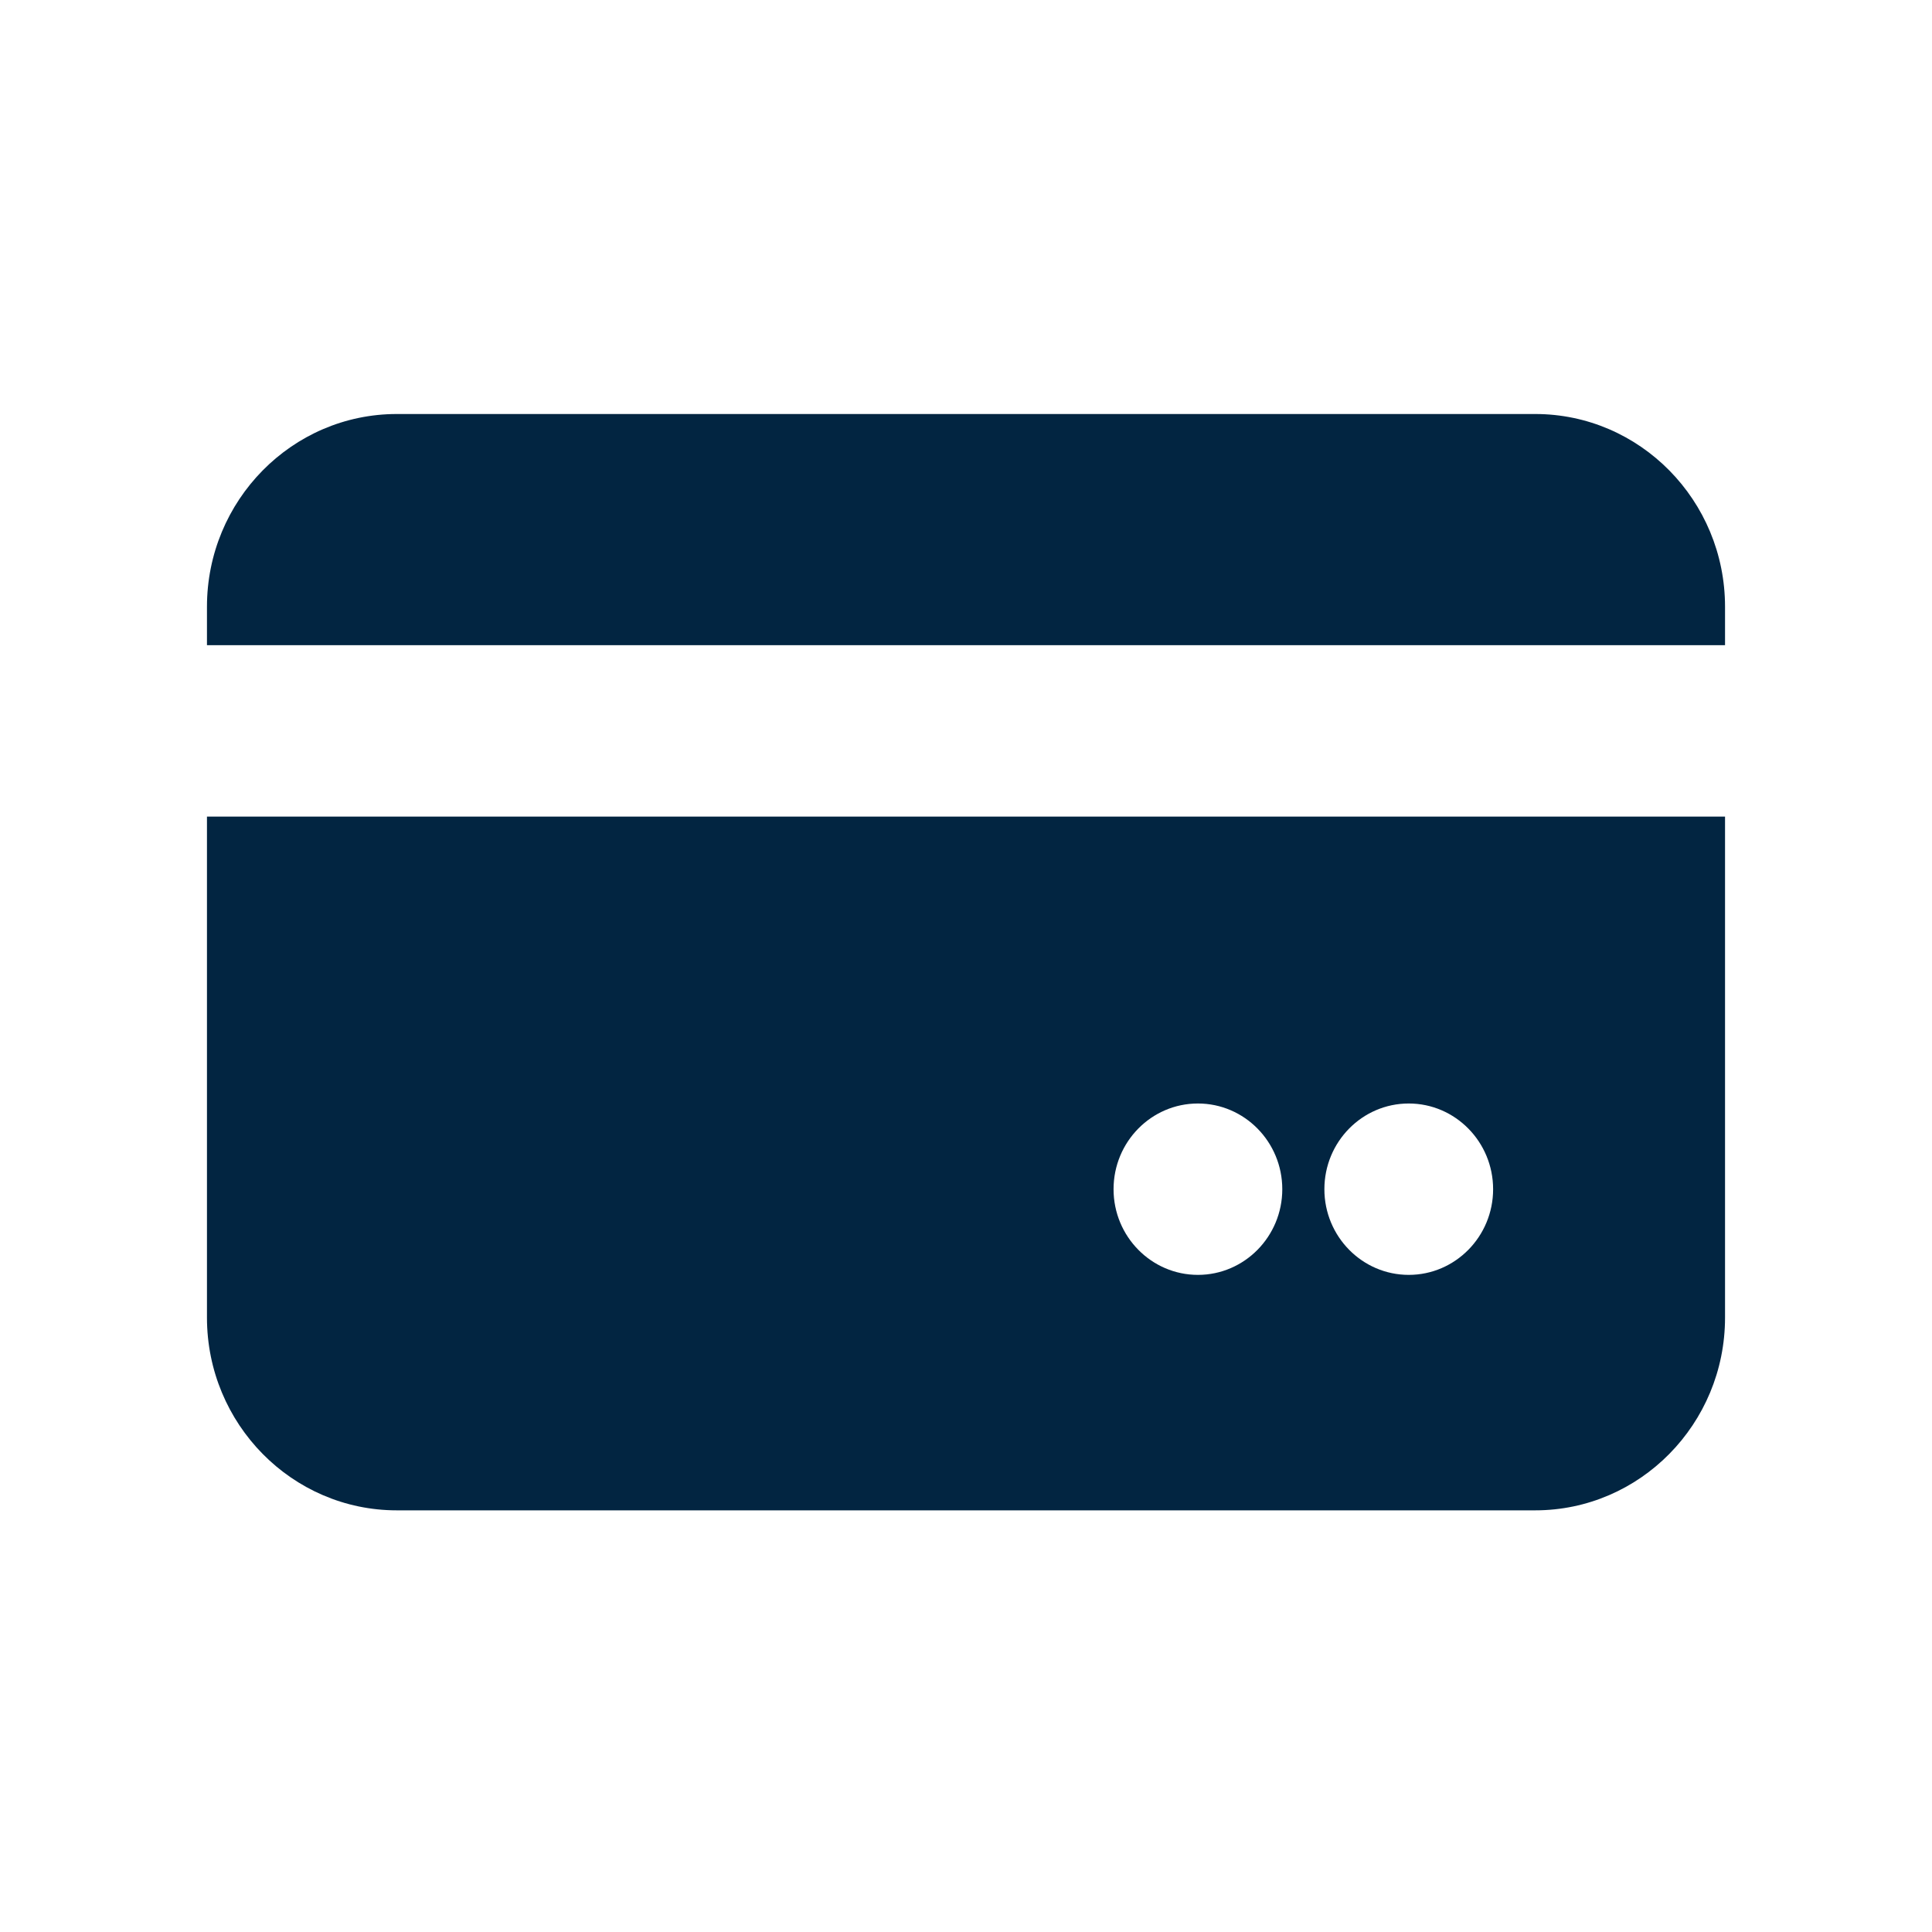 <svg width="24" height="24" viewBox="0 0 24 24" fill="none" xmlns="http://www.w3.org/2000/svg">
<path fill-rule="evenodd" clip-rule="evenodd" d="M4.929 5.143H19.071C20.372 5.143 21.429 6.217 21.429 7.537V8.015H2.571V7.537C2.571 6.217 3.628 5.143 4.929 5.143ZM4.929 18.762C3.628 18.762 2.571 17.688 2.571 16.368V10.144H21.429V16.368C21.429 17.688 20.372 18.762 19.071 18.762H4.929ZM18.548 14.773C18.548 14.185 18.078 13.708 17.5 13.708C16.922 13.708 16.452 14.184 16.452 14.773C16.452 15.36 16.922 15.837 17.5 15.837C18.078 15.837 18.548 15.36 18.548 14.773ZM15.929 14.773C15.929 14.185 15.459 13.708 14.881 13.708C14.303 13.708 13.833 14.184 13.833 14.773C13.833 15.36 14.303 15.837 14.881 15.837C15.459 15.837 15.929 15.36 15.929 14.773Z" fill="#022541"/>
<mask id="mask0_1655_5340" style="mask-type:luminance" maskUnits="userSpaceOnUse" x="2" y="5" width="20" height="14">
<path fill-rule="evenodd" clip-rule="evenodd" d="M4.929 5.143H19.071C20.372 5.143 21.429 6.217 21.429 7.537V8.015H2.571V7.537C2.571 6.217 3.628 5.143 4.929 5.143ZM4.929 18.762C3.628 18.762 2.571 17.688 2.571 16.368V10.144H21.429V16.368C21.429 17.688 20.372 18.762 19.071 18.762H4.929ZM18.548 14.773C18.548 14.185 18.078 13.708 17.5 13.708C16.922 13.708 16.452 14.184 16.452 14.773C16.452 15.36 16.922 15.837 17.5 15.837C18.078 15.837 18.548 15.36 18.548 14.773ZM15.929 14.773C15.929 14.185 15.459 13.708 14.881 13.708C14.303 13.708 13.833 14.184 13.833 14.773C13.833 15.36 14.303 15.837 14.881 15.837C15.459 15.837 15.929 15.36 15.929 14.773Z" fill="white"/>
</mask>
<g mask="url(#mask0_1655_5340)">
</g>
</svg>
